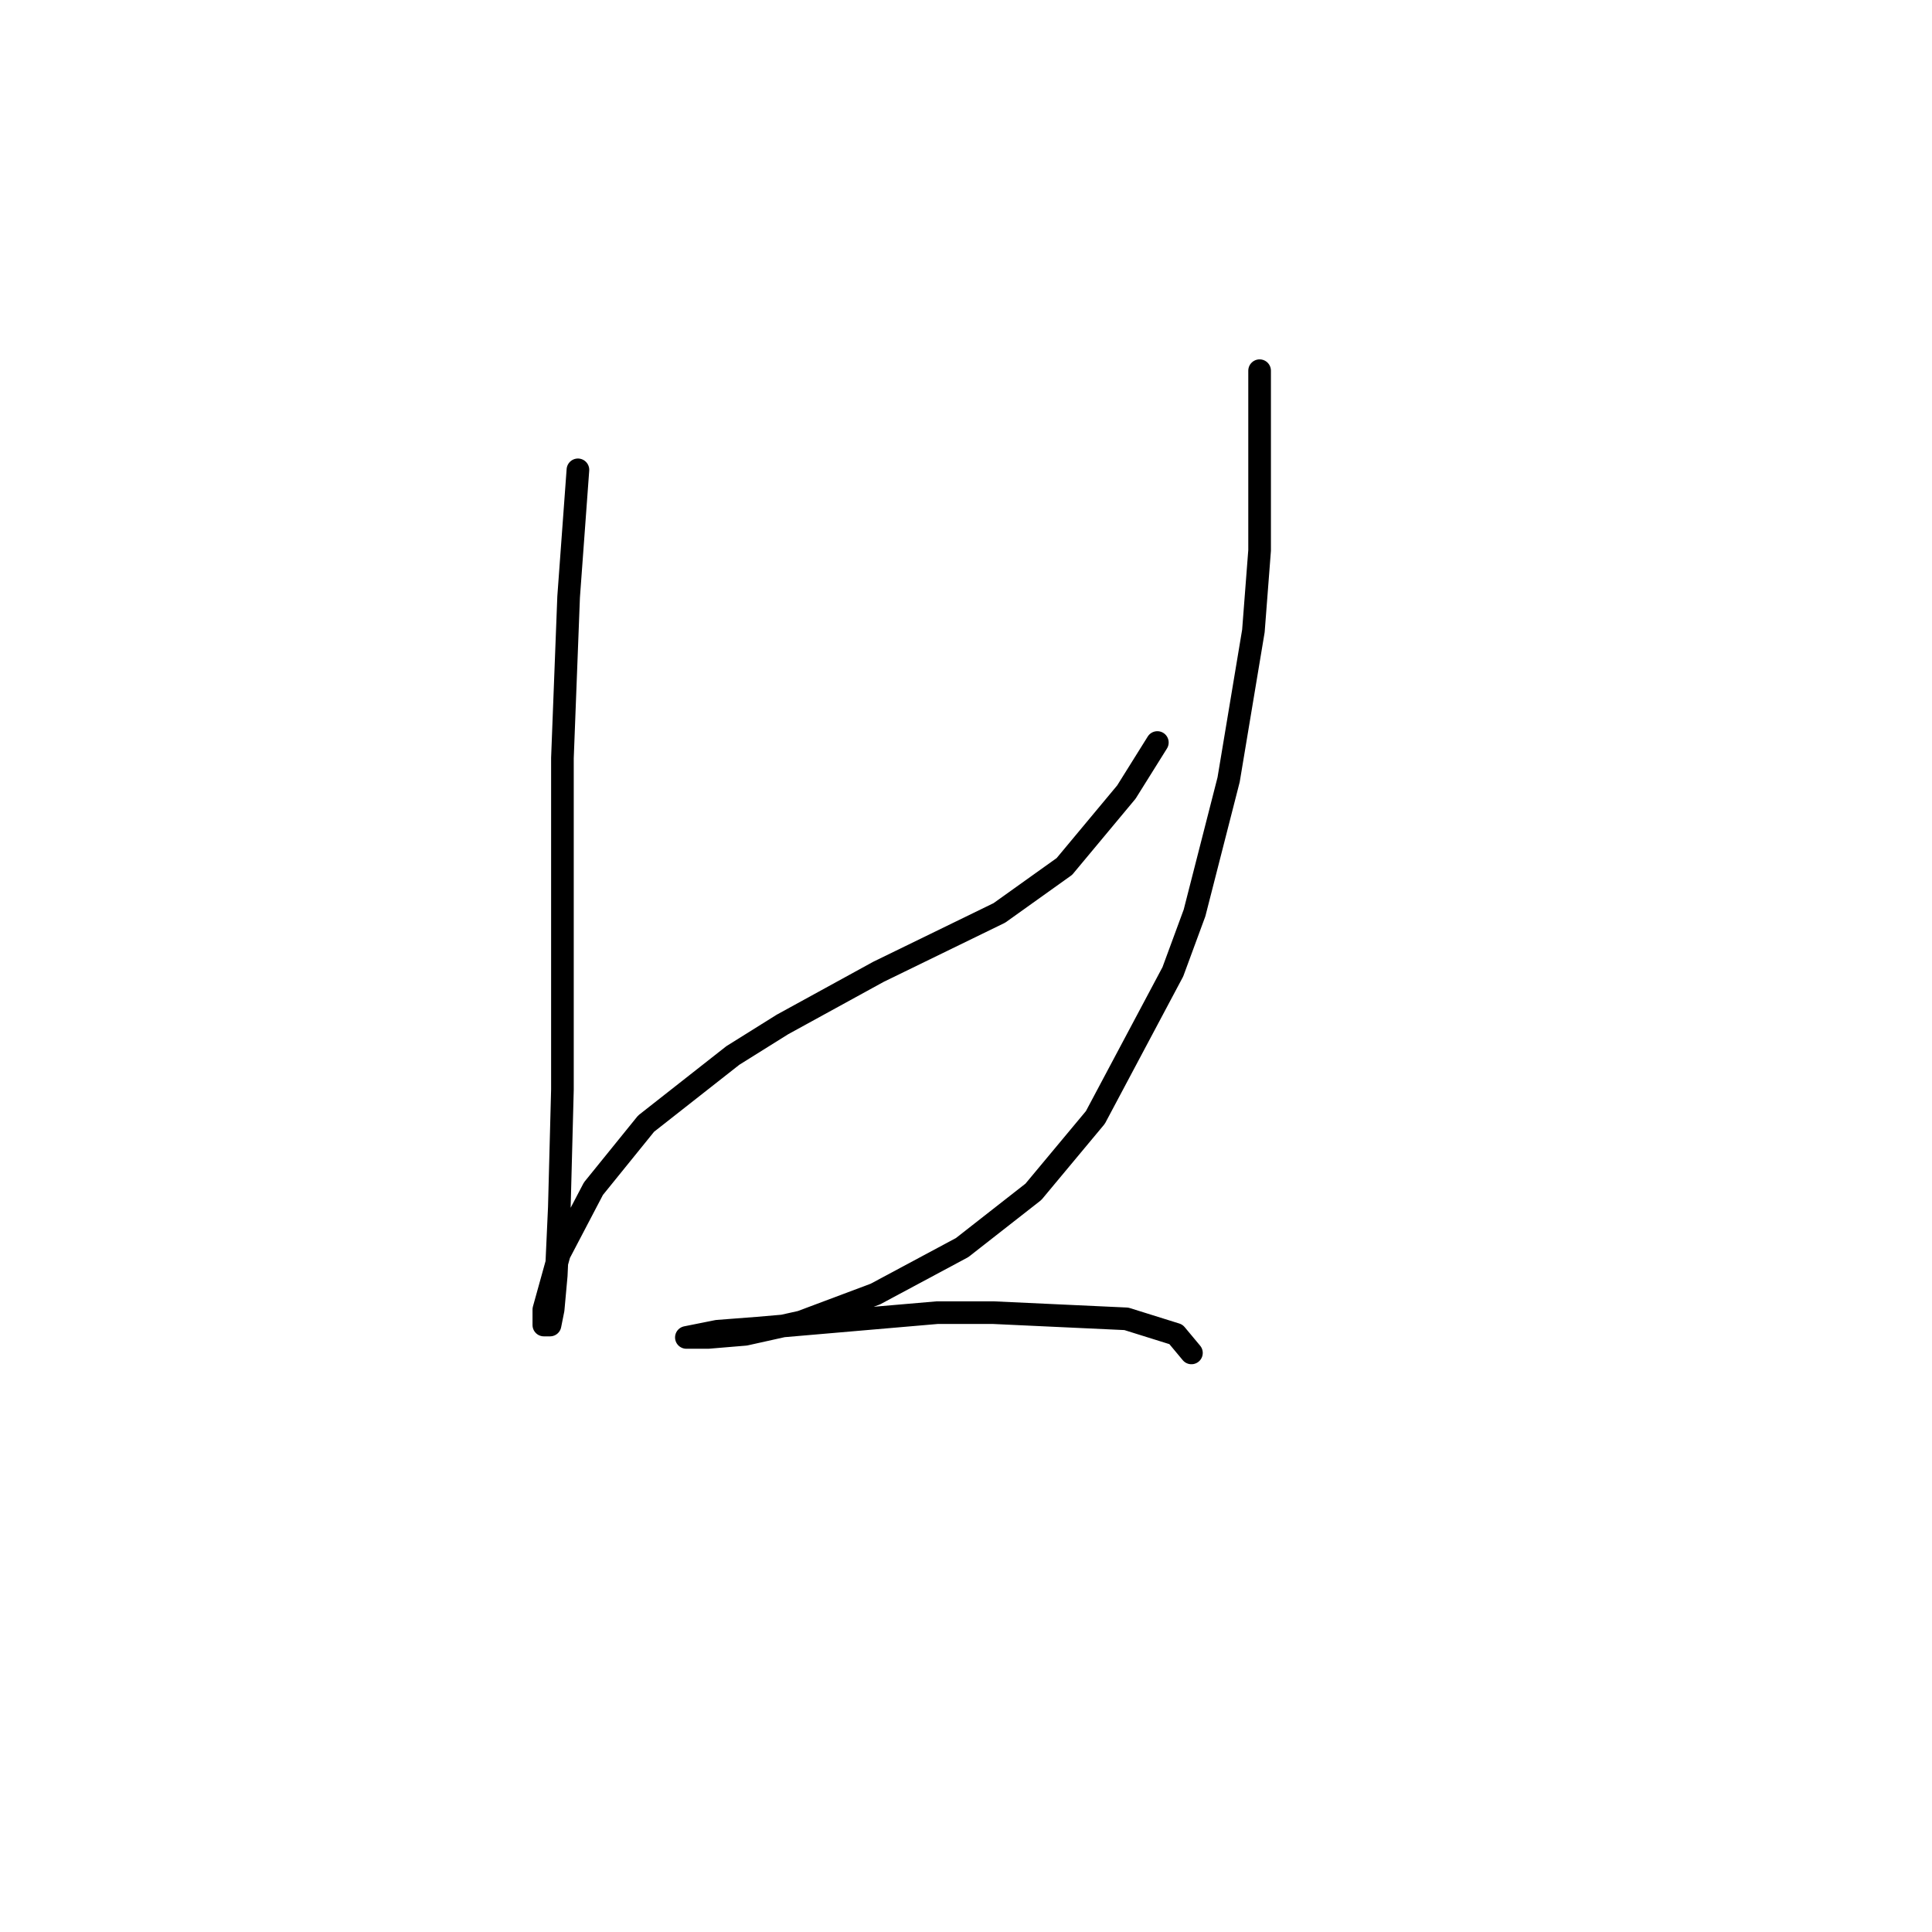 <?xml version="1.0" standalone="no"?>
    <svg width="256" height="256" xmlns="http://www.w3.org/2000/svg" version="1.1">
    <polyline stroke="black" stroke-width="3" stroke-linecap="round" fill="transparent" stroke-linejoin="round" points="76.578 62.257 75.346 79.09 74.525 100.44 74.525 123.842 74.525 144.371 74.115 159.973 73.704 169.005 73.293 173.521 72.883 175.574 72.062 175.574 72.062 174.753 72.062 173.521 74.115 166.131 78.631 157.509 85.611 148.887 97.107 139.855 103.676 135.749 116.403 128.769 132.416 120.968 141.038 114.81 149.249 104.956 153.355 98.387 153.355 98.387 " />
        <polyline stroke="black" stroke-width="3" stroke-linecap="round" fill="transparent" stroke-linejoin="round" points="166.904 49.118 166.904 72.932 166.082 83.606 162.798 103.314 158.282 120.968 155.408 128.769 145.143 148.066 136.932 157.92 127.489 165.31 115.993 171.469 106.139 175.164 98.749 176.806 93.822 177.217 91.358 177.217 90.948 177.217 95.054 176.395 100.391 175.985 124.204 173.932 131.594 173.932 149.249 174.753 155.818 176.806 157.871 179.269 157.871 179.269 " />
        </svg>